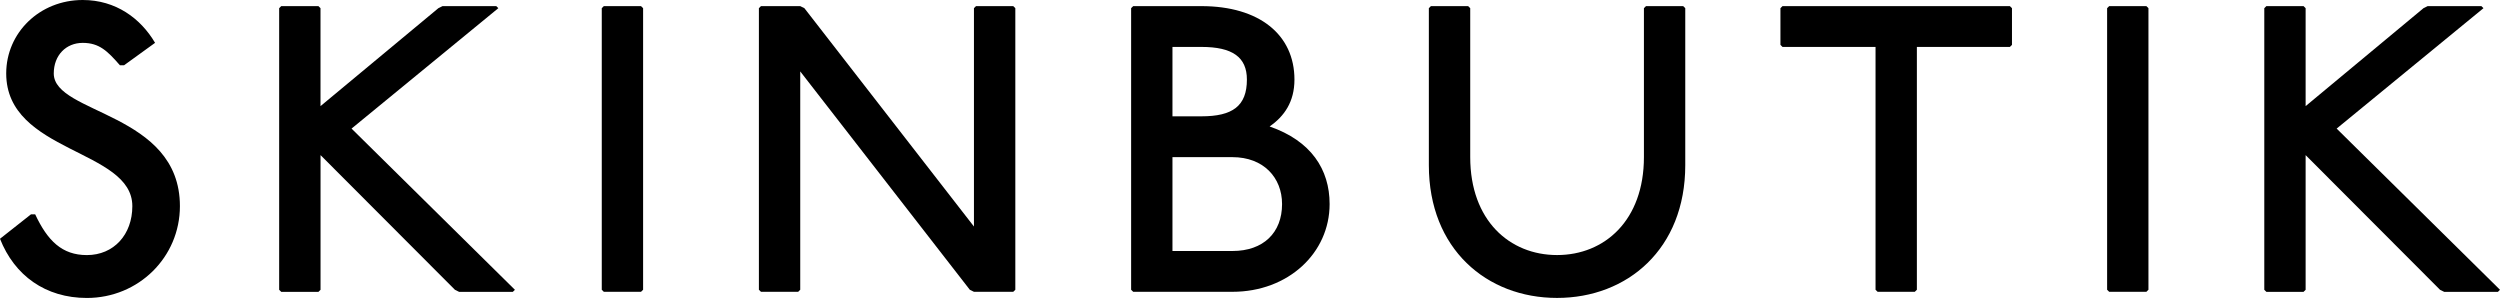 <svg width="200" height="24" viewBox="0 0 200 24" fill="none" xmlns="http://www.w3.org/2000/svg">
<g clip-path="url(#clip0_53_904)">
<path d="M9.596 5.225C8.602 4.084 7.942 3.43 6.617 3.43C5.292 3.43 4.301 4.411 4.301 5.879C4.301 9.143 14.393 8.982 14.393 16.49C14.393 20.571 11.086 23.837 6.948 23.837C3.641 23.837 1.157 22.042 0 19.102L2.482 17.144H2.813C3.807 19.266 4.963 20.407 6.948 20.407C9.099 20.407 10.587 18.775 10.587 16.49C10.587 11.918 0.497 12.243 0.497 5.876C0.497 2.613 3.176 0 6.617 0C9.264 0 11.249 1.468 12.406 3.427L9.924 5.222H9.593L9.596 5.225Z" fill="black"/>
<path d="M25.474 0.49L25.64 0.654V8.489L35.07 0.654L35.401 0.49H39.702L39.867 0.654L28.124 10.287L41.193 23.183L41.027 23.347H36.726L36.395 23.183L25.643 12.409V23.183L25.477 23.347H22.498L22.333 23.183V0.654L22.498 0.49H25.477H25.474Z" fill="black"/>
<path d="M51.282 0.49L51.448 0.654V23.18L51.282 23.344H48.306L48.141 23.18V0.654L48.306 0.49H51.282Z" fill="black"/>
<path d="M64.019 0.49L64.351 0.654L77.916 18.122V0.654L78.081 0.49H81.06L81.226 0.654V23.18L81.06 23.344H77.916L77.585 23.18L64.019 5.713V23.18L63.854 23.344H60.878L60.712 23.18V0.654L60.878 0.49H64.022H64.019Z" fill="black"/>
<path d="M96.113 0.49C100.745 0.49 103.556 2.776 103.556 6.366C103.556 8.162 102.73 9.306 101.571 10.12C104.881 11.265 106.369 13.547 106.369 16.323C106.369 20.241 103.061 23.344 98.595 23.344H90.656L90.49 23.18V0.654L90.656 0.49H96.116H96.113ZM93.797 9.306H96.113C98.595 9.306 99.752 8.491 99.752 6.366C99.752 4.571 98.595 3.754 96.113 3.754H93.797V9.303V9.306ZM93.797 20.08H98.595C101.077 20.08 102.565 18.612 102.565 16.326C102.565 14.204 101.077 12.572 98.595 12.572H93.797V20.083V20.08Z" fill="black"/>
<path d="M117.452 0.49L117.618 0.654V12.569C117.618 17.631 120.762 20.404 124.566 20.404C128.37 20.404 131.514 17.628 131.514 12.569V0.654L131.68 0.49H134.656L134.821 0.654V13.223C134.821 19.917 130.189 23.834 124.563 23.834C118.937 23.834 114.308 19.917 114.308 13.223V0.654L114.473 0.49H117.452Z" fill="black"/>
<path d="M160.792 0.49L160.958 0.654V3.59L160.792 3.754H153.35V23.18L153.184 23.344H150.209L150.043 23.18V3.754H142.601L142.435 3.59V0.654L142.601 0.49H160.798H160.792Z" fill="black"/>
<path d="M171.71 0.49L171.876 0.654V23.18L171.71 23.344H168.734L168.569 23.18V0.654L168.734 0.49H171.71Z" fill="black"/>
<path d="M184.284 0.49L184.45 0.654V8.489L193.88 0.654L194.211 0.49H198.512L198.678 0.654L186.932 10.287L200 23.183L199.834 23.347H195.533L195.202 23.183L184.45 12.409V23.183L184.284 23.347H181.309L181.143 23.183V0.654L181.309 0.49H184.284V0.49Z" fill="black"/>
</g>
<defs>
<clipPath id="clip0_53_904">
<rect width="200" height="23.834" fill="white"/>
</clipPath>
</defs>
</svg>
